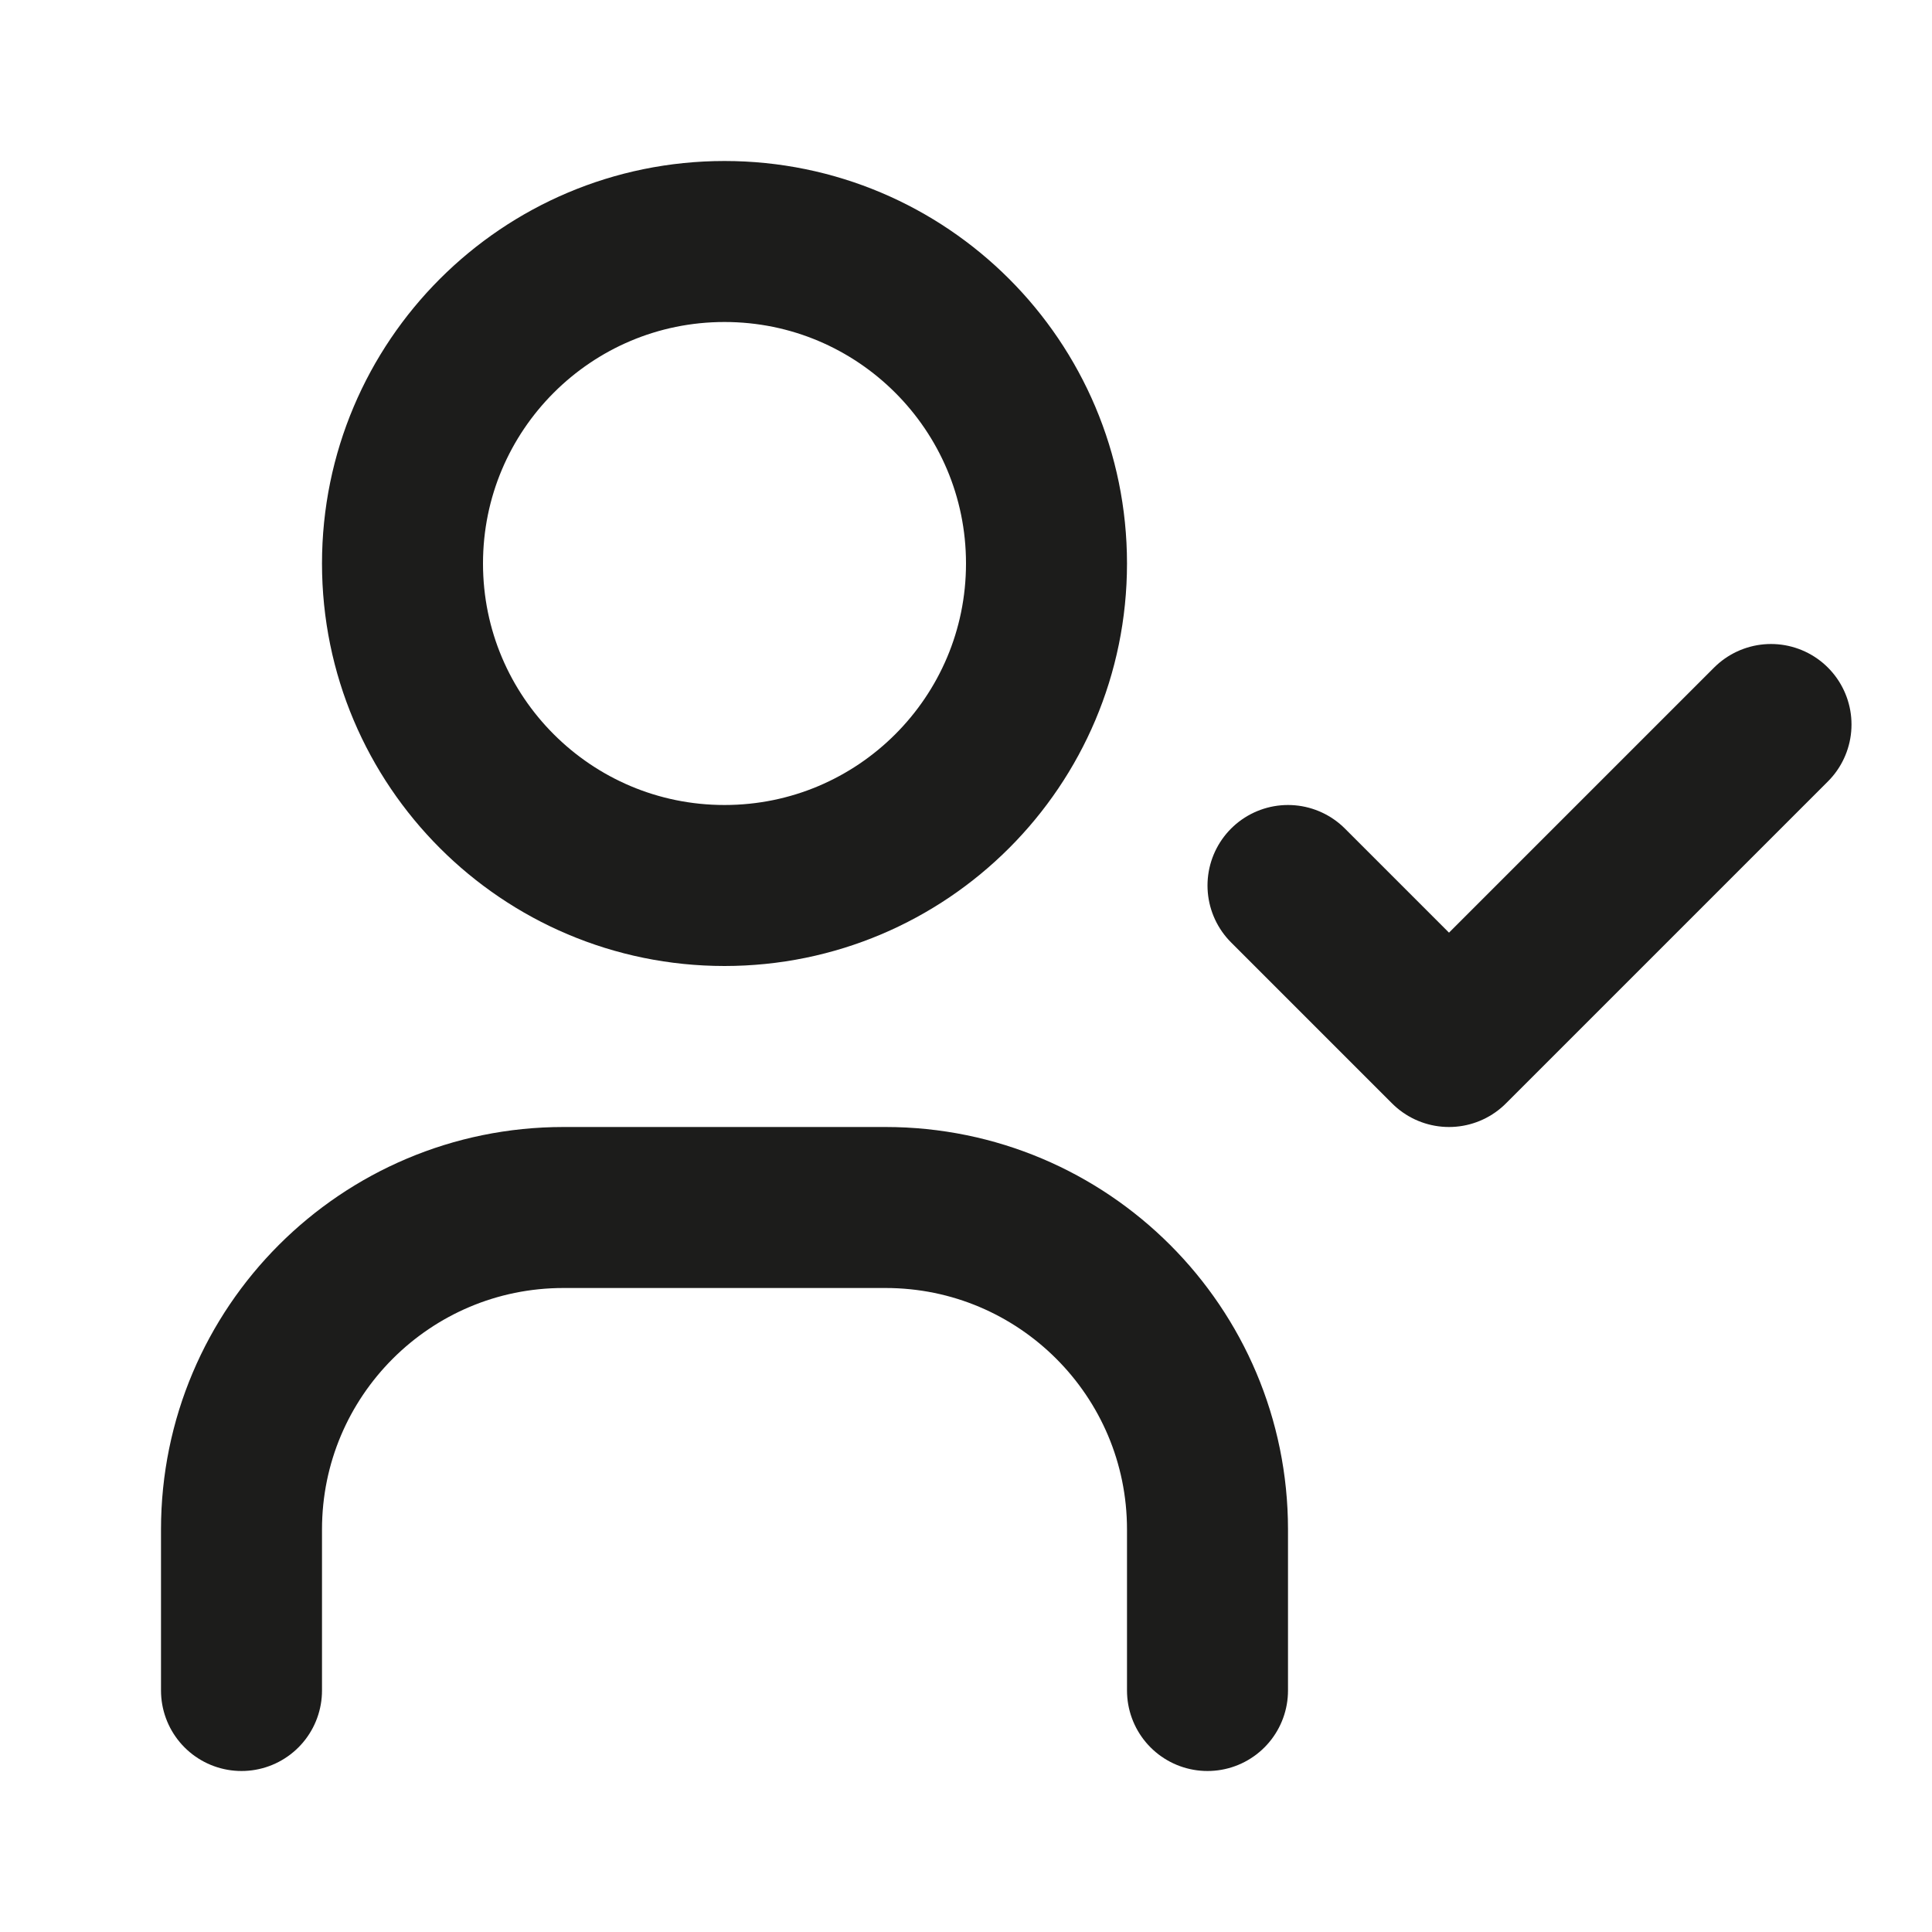 <?xml version="1.0" encoding="UTF-8"?>
<svg width="24px" height="24px" viewBox="0 0 24 24" version="1.1" xmlns="http://www.w3.org/2000/svg" xmlns:xlink="http://www.w3.org/1999/xlink">
    <title>Group</title>
    <g id="limAPP" stroke="none" stroke-width="1" fill="none" fill-rule="evenodd">
        <g id="L.E.A.R.N.-Calendar-&gt;-Online-course-detail-&gt;-Info" transform="translate(-42, -775)">
            <g id="Group-19" transform="translate(31.75, 575)">
                <g id="Group-17" transform="translate(0.25, 190)">
                    <g id="Group" transform="translate(10, 10)">
                        <rect id="Rectangle" x="0" y="0" width="24" height="24"></rect>
                        <g transform="translate(3, 3)" id="Path" stroke="#1C1C1B" stroke-linecap="round" stroke-linejoin="round" stroke-width="2">
                            <path d="M6,8 C8.209,8 10,6.209 10,4 C10,1.791 8.209,0 6,0 C3.791,0 2,1.791 2,4 C2,6.209 3.791,8 6,8 Z"></path>
                            <path d="M0,18 L0,16 C0,13.791 1.791,12 4,12 L8,12 C10.209,12 12,13.791 12,16 L12,18"></path>
                            <polyline points="13 8 15 10 19 6"></polyline>
                        </g>
                    </g>
                </g>
            </g>
        </g>
    </g>
</svg>
